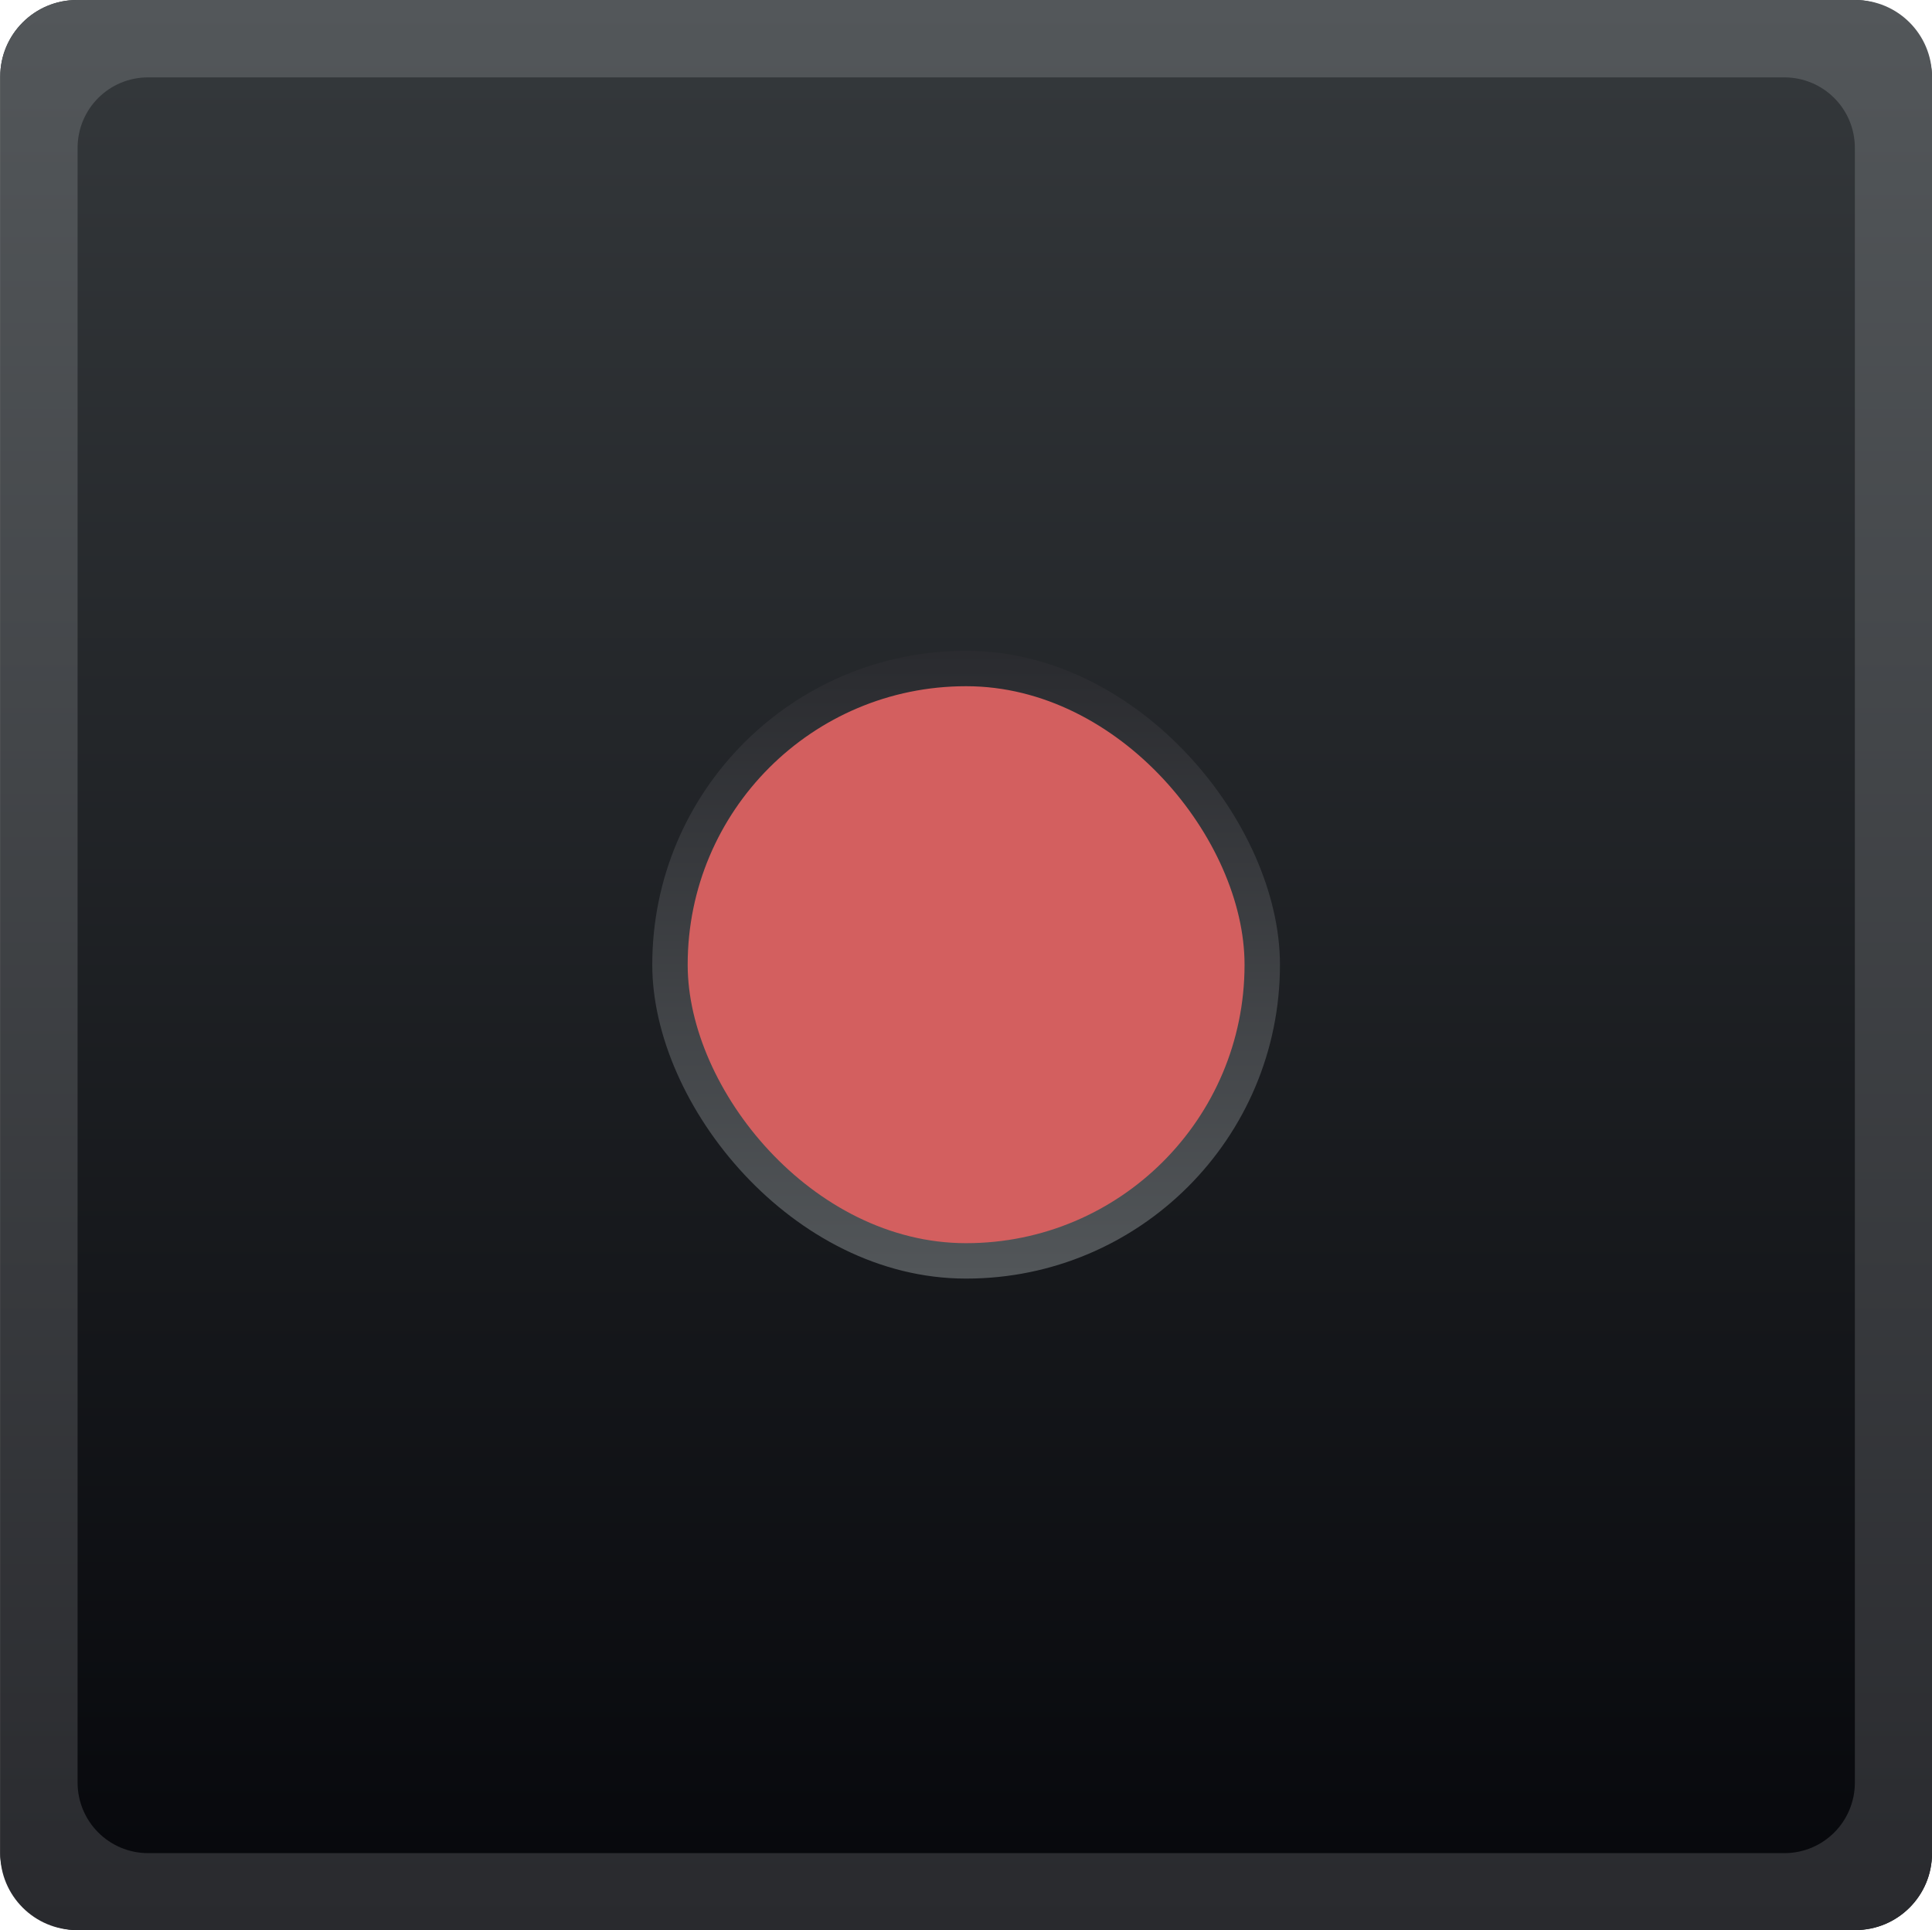 <?xml version="1.0" encoding="UTF-8" standalone="no"?>
<!-- Created with Inkscape (http://www.inkscape.org/) -->

<svg
   xmlns:dc="http://purl.org/dc/elements/1.1/"
   xmlns:cc="http://creativecommons.org/ns#"
   xmlns:rdf="http://www.w3.org/1999/02/22-rdf-syntax-ns#"
   xmlns:svg="http://www.w3.org/2000/svg"
   xmlns="http://www.w3.org/2000/svg"
   xmlns:xlink="http://www.w3.org/1999/xlink"
   xmlns:sodipodi="http://sodipodi.sourceforge.net/DTD/sodipodi-0.dtd"
   xmlns:inkscape="http://www.inkscape.org/namespaces/inkscape"
   width="8.566mm"
   height="8.556mm"
   viewBox="0 0 8.566 8.556"
   version="1.1"
   id="svg7498"
   inkscape:version="0.92.3 (2405546, 2018-03-11)"
   sodipodi:docname="button_rec_false_DK.svg">
  <defs
     id="defs7492">
    <linearGradient
       inkscape:collect="always"
       xlink:href="#linearGradient3140"
       id="linearGradient3036"
       gradientUnits="userSpaceOnUse"
       gradientTransform="translate(-120.418,66.801)"
       x1="400.459"
       y1="-96.768"
       x2="400.459"
       y2="-105.324" />
    <linearGradient
       id="linearGradient3140"
       inkscape:collect="always">
      <stop
         id="stop3136"
         offset="0"
         style="stop-color:#06070b;stop-opacity:1" />
      <stop
         id="stop3138"
         offset="1"
         style="stop-color:#35393c;stop-opacity:1" />
    </linearGradient>
    <linearGradient
       inkscape:collect="always"
       xlink:href="#linearGradient2375"
       id="linearGradient3038"
       gradientUnits="userSpaceOnUse"
       gradientTransform="translate(-120.418,66.801)"
       x1="400.459"
       y1="-96.768"
       x2="400.459"
       y2="-105.324" />
    <linearGradient
       inkscape:collect="always"
       id="linearGradient2375">
      <stop
         style="stop-color:#292a2e;stop-opacity:1"
         offset="0"
         id="stop2371" />
      <stop
         style="stop-color:#53575a;stop-opacity:1"
         offset="1"
         id="stop2373" />
    </linearGradient>
    <linearGradient
       inkscape:collect="always"
       xlink:href="#linearGradient2414"
       id="linearGradient3040"
       gradientUnits="userSpaceOnUse"
       gradientTransform="translate(-120.418,66.801)"
       x1="400.412"
       y1="-102.437"
       x2="400.412"
       y2="-99.666" />
    <linearGradient
       inkscape:collect="always"
       id="linearGradient2414">
      <stop
         style="stop-color:#2a2b2f;stop-opacity:1"
         offset="0"
         id="stop2410" />
      <stop
         style="stop-color:#525659;stop-opacity:1"
         offset="1"
         id="stop2412" />
    </linearGradient>
  </defs>
  <sodipodi:namedview
     id="base"
     pagecolor="#ffffff"
     bordercolor="#666666"
     borderopacity="1.0"
     inkscape:pageopacity="0.0"
     inkscape:pageshadow="2"
     inkscape:zoom="27.366704"
     inkscape:cx="16.186805"
     inkscape:cy="16.169283"
     inkscape:document-units="mm"
     inkscape:current-layer="layer1"
     showgrid="false"
     fit-margin-top="0"
     fit-margin-left="0"
     fit-margin-right="0"
     fit-margin-bottom="0"
     inkscape:window-width="1920"
     inkscape:window-height="1135"
     inkscape:window-x="0"
     inkscape:window-y="0"
     inkscape:window-maximized="1" />
  <g
     inkscape:label="Layer 1"
     inkscape:groupmode="layer"
     id="layer1"
     transform="translate(-90.211,-131.704)">
    <g
       transform="translate(-185.486,170.227)"
       style="display:inline"
       id="g7465">
      <rect
         style="opacity:1;fill:url(#linearGradient3036);fill-opacity:1;stroke:none;stroke-width:0.776;stroke-linecap:round;stroke-linejoin:round;stroke-miterlimit:4;stroke-dasharray:none;stroke-opacity:1"
         id="rect3012"
         width="8.565"
         height="8.556"
         x="275.698"
         y="-38.523"
         rx="0.34"
         ry="0.34" />
      <path
         inkscape:connector-curvature="0"
         style="opacity:1;fill:url(#linearGradient3038);fill-opacity:1;stroke:none;stroke-width:0.776;stroke-linecap:round;stroke-linejoin:round;stroke-miterlimit:4;stroke-dasharray:none;stroke-opacity:1"
         d="m 276.038,-38.523 c -0.188,0 -0.34,0.152 -0.34,0.34 v 7.876 c 0,0.188 0.152,0.34 0.34,0.34 h 7.885 c 0.188,0 0.34,-0.152 0.34,-0.34 v -7.876 c 0,-0.188 -0.152,-0.34 -0.34,-0.34 z m 0.316,0.343 h 7.254 c 0.173,0 0.313,0.139 0.313,0.313 v 7.246 c 0,0.173 -0.139,0.313 -0.313,0.313 h -7.254 c -0.173,0 -0.313,-0.14 -0.313,-0.313 v -7.246 c 0,-0.173 0.139,-0.313 0.313,-0.313 z"
         id="path3014" />
      <rect
         ry="1.391"
         rx="1.391"
         y="-35.638"
         x="278.589"
         height="2.783"
         width="2.783"
         id="rect3016"
         style="opacity:1;fill:url(#linearGradient3040);fill-opacity:1;stroke:none;stroke-width:0.776;stroke-linecap:round;stroke-linejoin:round;stroke-miterlimit:4;stroke-dasharray:none;stroke-opacity:1" />
      <rect
         style="opacity:1;fill:#d35f5f;fill-opacity:1;stroke:none;stroke-width:0.688;stroke-linecap:round;stroke-linejoin:round;stroke-miterlimit:4;stroke-dasharray:none;stroke-opacity:1"
         id="rect3018"
         width="2.469"
         height="2.469"
         x="278.746"
         y="-35.481"
         rx="1.234"
         ry="1.234" />
    </g>
  </g>
</svg>
